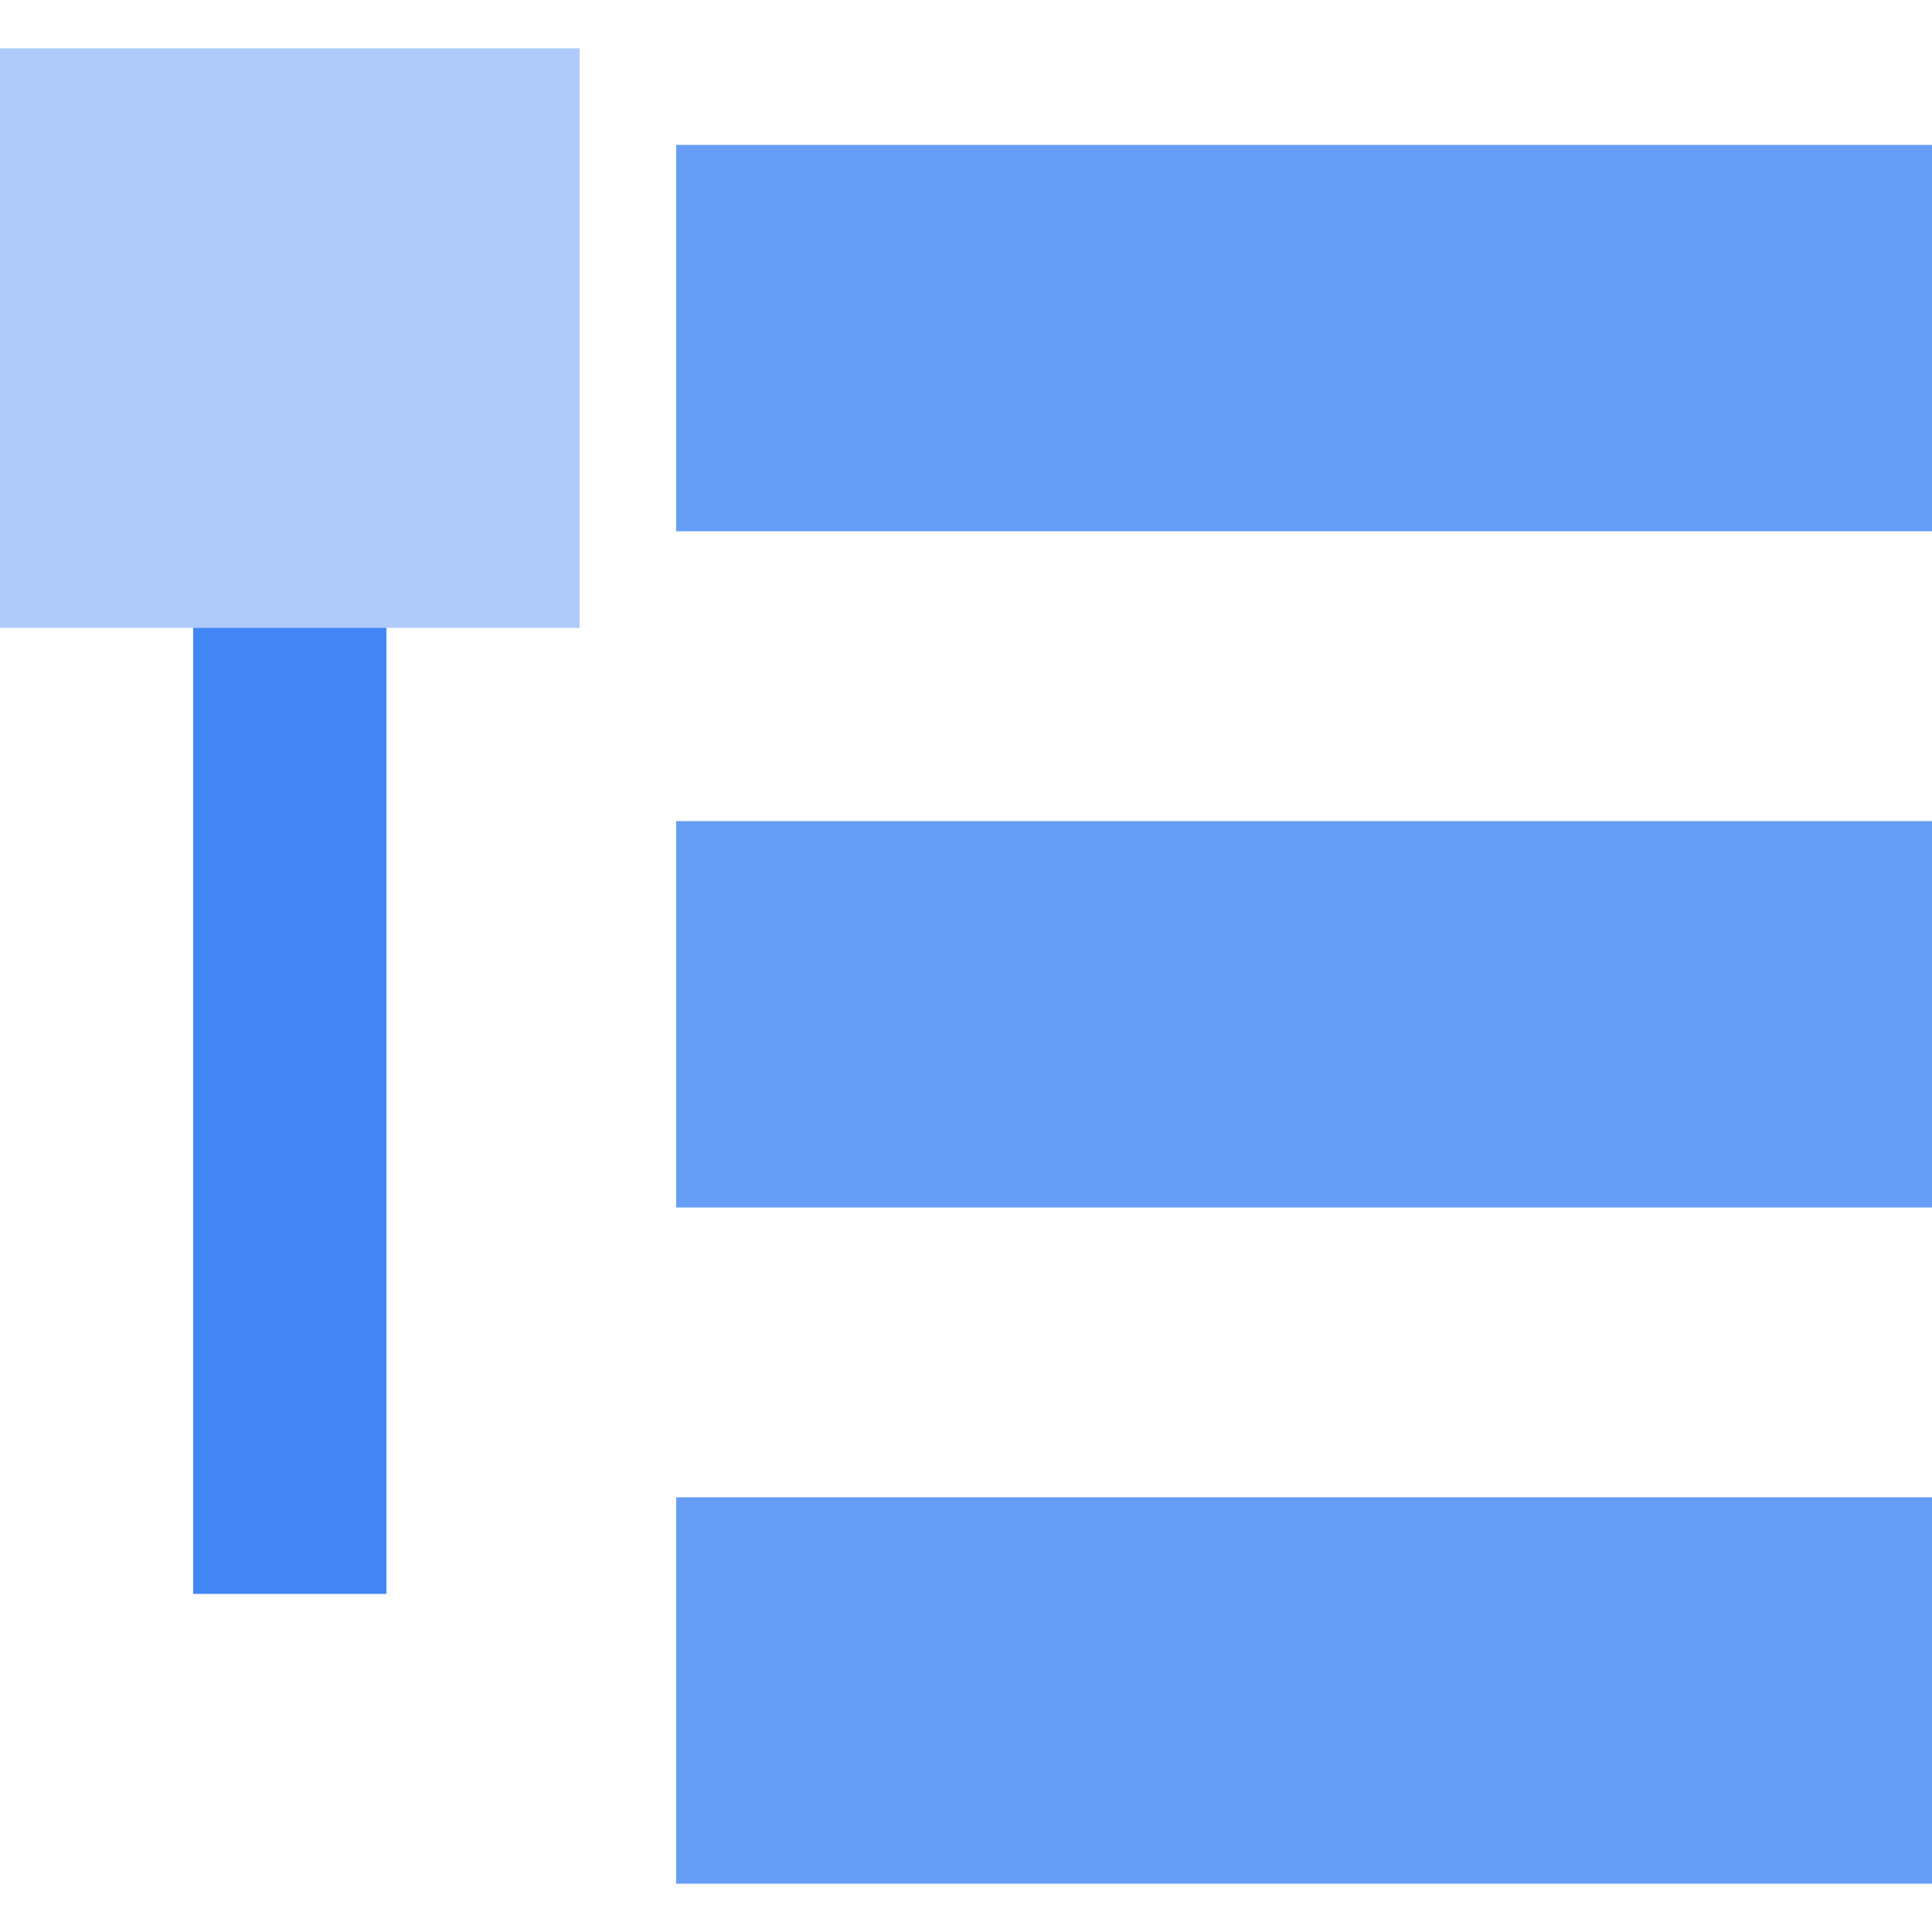 <svg id="Layer_1" data-name="Layer 1" xmlns="http://www.w3.org/2000/svg" viewBox="0 0 100 100"><defs><style>.cls-1{fill:#4285f4;}.cls-2{fill:#669df6;}.cls-3{fill:#aecbfa;}</style></defs><rect class="cls-1" x="40.75" y="49" width="4" height="2"/><rect class="cls-1" x="38.75" y="49" width="6" height="2"/><g id="colored-32_logs" data-name="colored-32 logs"><g id="Shape"><polygon id="Fill-3" class="cls-1" points="10 82.5 20 82.5 20 22.5 10 22.5 10 82.5"/><polygon id="Fill-4" class="cls-2" points="35 27.5 100 27.5 100 7.5 35 7.5 35 27.5"/><polygon id="Fill-4-2" class="cls-2" points="35 62.5 100 62.5 100 42.5 35 42.5 35 62.5"/><polygon id="Fill-4-3" class="cls-2" points="35 97.5 100 97.5 100 77.5 35 77.5 35 97.5"/><polygon id="Fill-7" class="cls-3" points="0 32.5 30 32.5 30 2.5 0 2.5 0 32.5"/></g></g></svg>